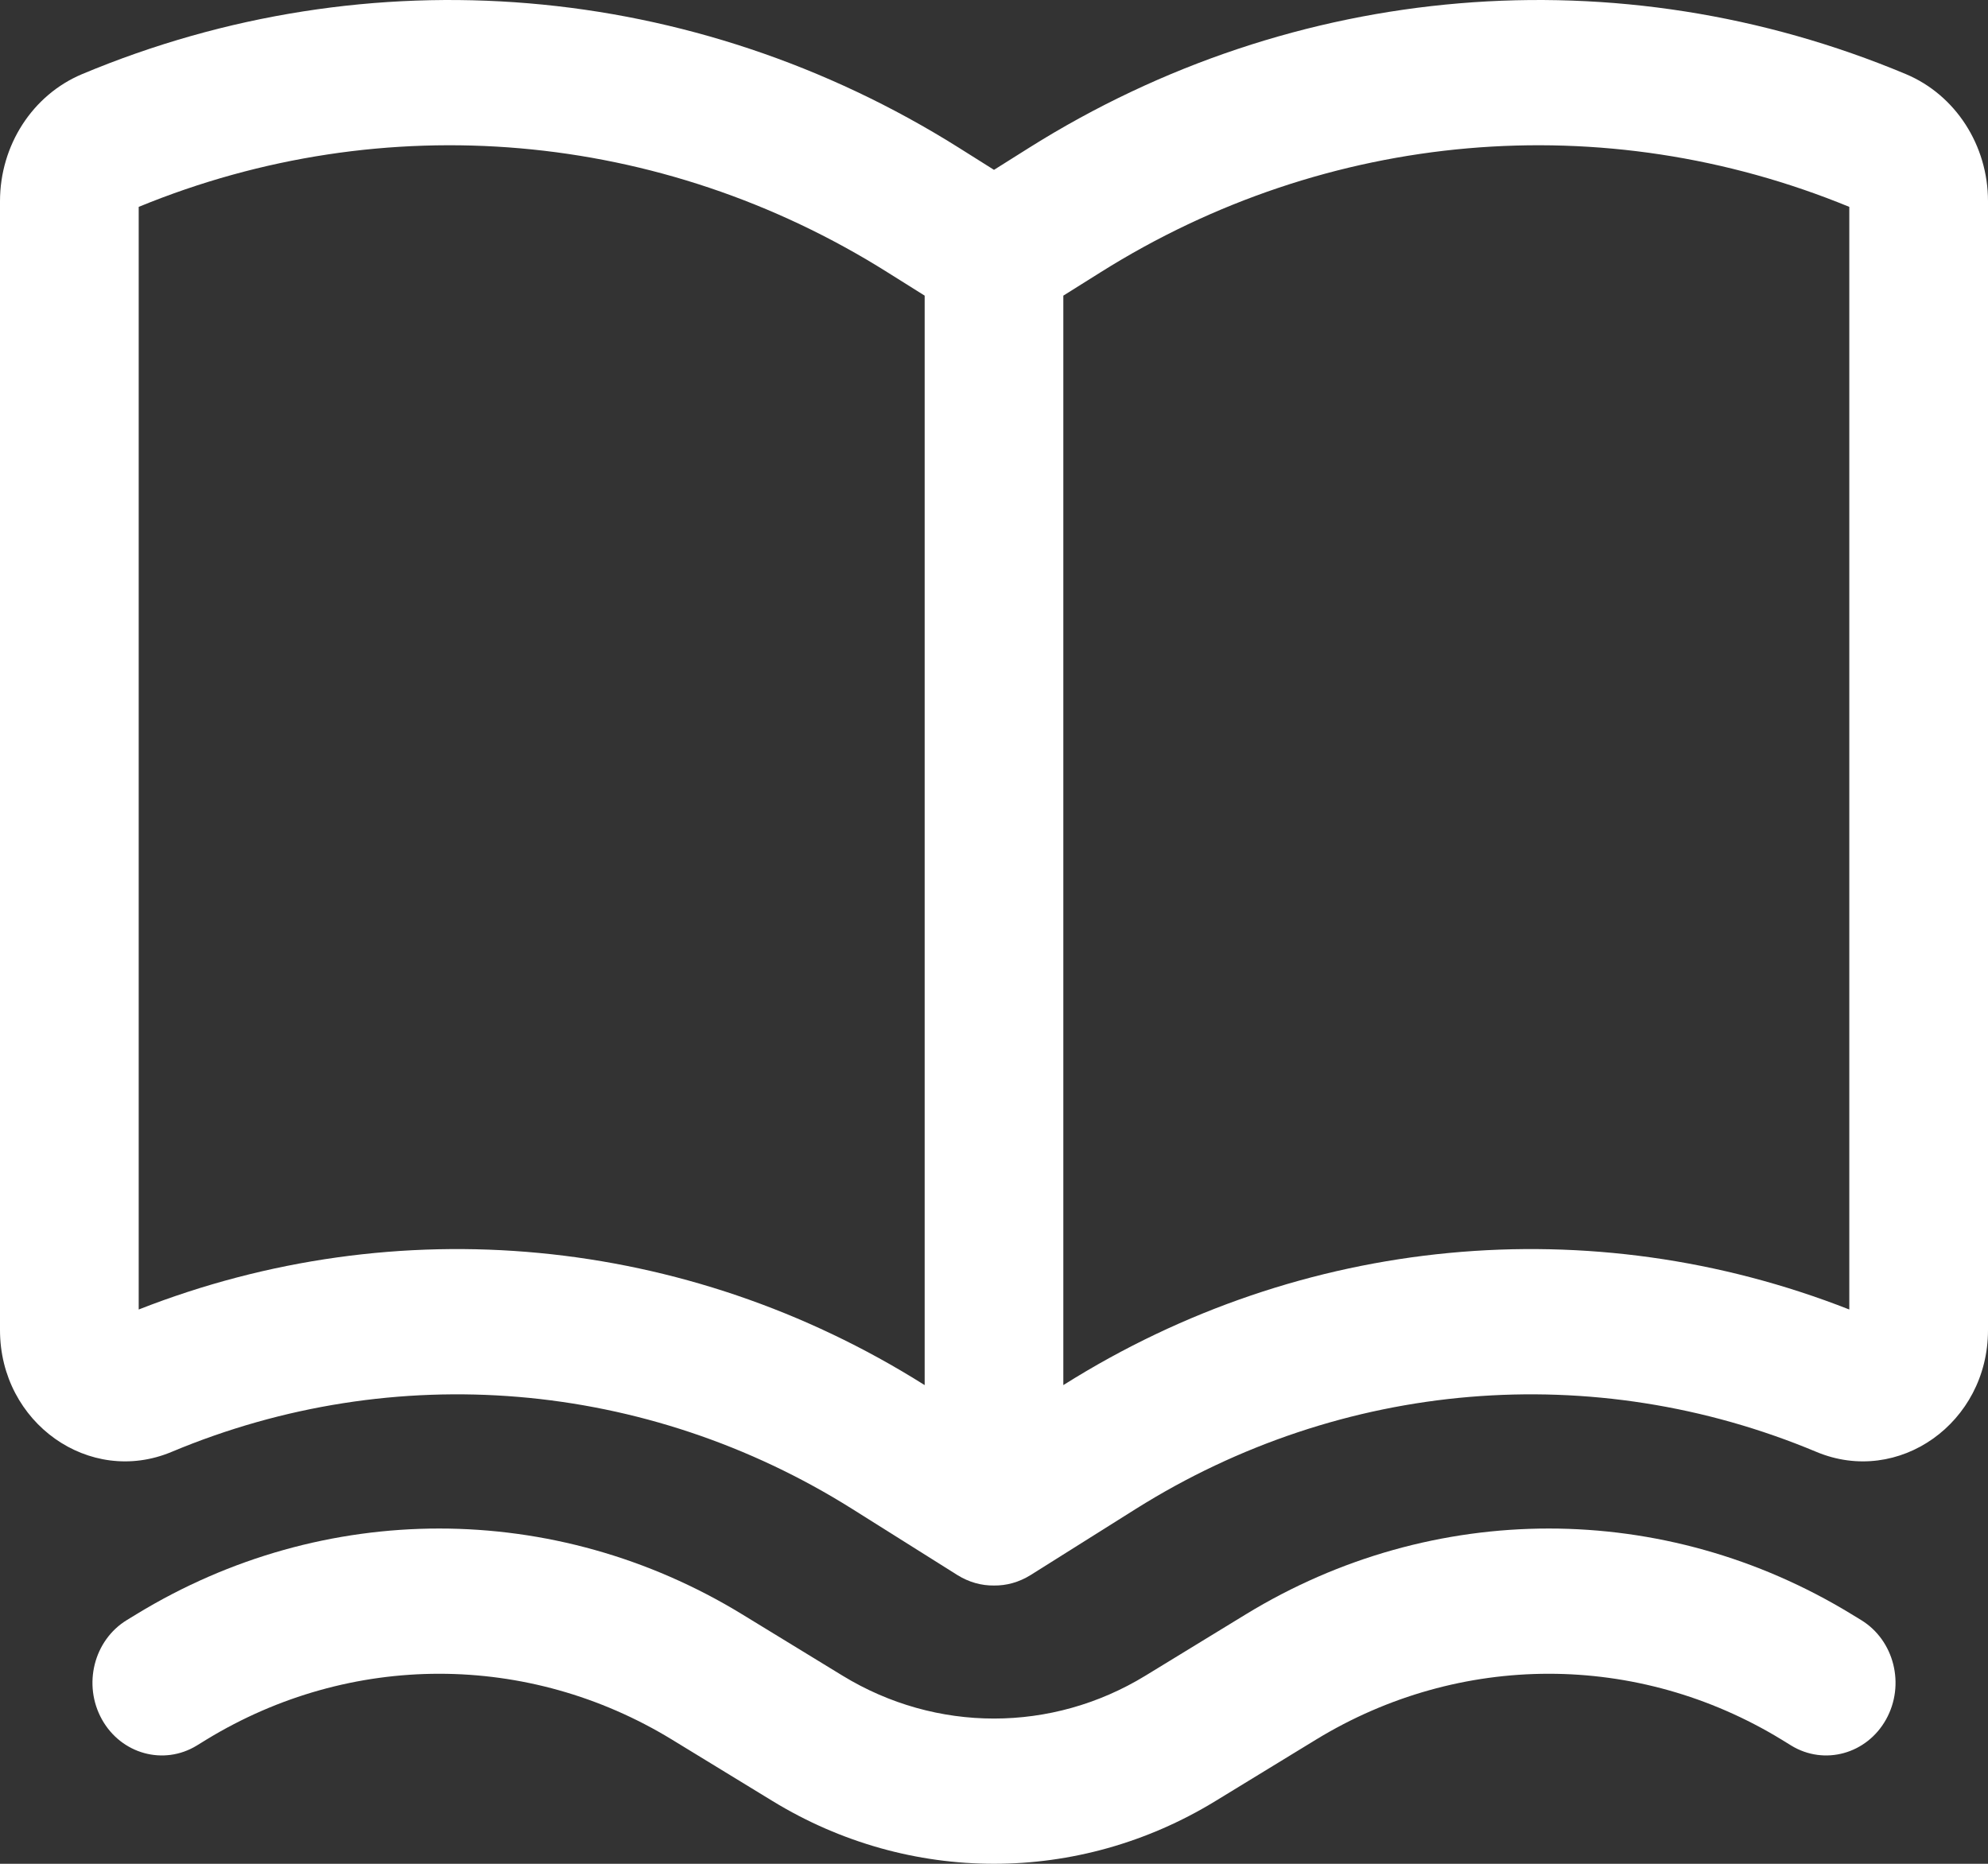 <svg width="48" height="45" viewBox="0 0 48 45" fill="none" xmlns="http://www.w3.org/2000/svg">
<rect x="0" y="0" width="48" height="45" fill="#333333" stroke="none"/>
<path fill-rule="evenodd" clip-rule="evenodd" d="M23.112 38.026C23.398 38.205 23.703 38.285 24 38.281C24.297 38.285 24.602 38.205 24.888 38.026L27.422 36.433C32.393 33.31 38.472 32.8 43.855 35.054C45.84 35.886 48 34.355 48 32.115V4.858C48 3.506 47.214 2.291 46.016 1.789C39.084 -1.114 31.254 -0.457 24.852 3.565L24 4.101L23.148 3.565C16.746 -0.457 8.916 -1.114 1.984 1.789C0.786 2.291 0 3.506 0 4.858V32.115C0 34.355 2.16 35.886 4.145 35.054C9.527 32.8 15.607 33.31 20.578 36.433L23.112 38.026ZM3.349 4.995V31.617C9.591 29.166 16.57 29.825 22.3 33.426L22.326 33.442V7.138L21.425 6.573C15.958 3.137 9.279 2.557 3.349 4.995ZM25.7 33.426L25.674 33.442V7.138L26.575 6.573C32.042 3.137 38.721 2.557 44.651 4.995V31.617C38.409 29.166 31.43 29.825 25.7 33.426Z" fill="white"/>
<path d="M17.917 38.975C13.398 36.215 7.811 36.215 3.293 38.975L3.063 39.115C2.264 39.603 1.995 40.677 2.461 41.514C2.927 42.35 3.952 42.633 4.751 42.145L4.98 42.004C8.456 39.881 12.754 39.881 16.229 42.004L18.657 43.487C21.959 45.504 26.041 45.504 29.343 43.487L31.771 42.004C35.246 39.881 39.544 39.881 43.02 42.004L43.249 42.145C44.048 42.633 45.073 42.35 45.539 41.514C46.005 40.677 45.736 39.603 44.937 39.115L44.707 38.975C40.189 36.215 34.602 36.215 30.083 38.975L27.656 40.458C25.397 41.838 22.603 41.838 20.344 40.458L17.917 38.975Z" fill="white"/>
</svg>
